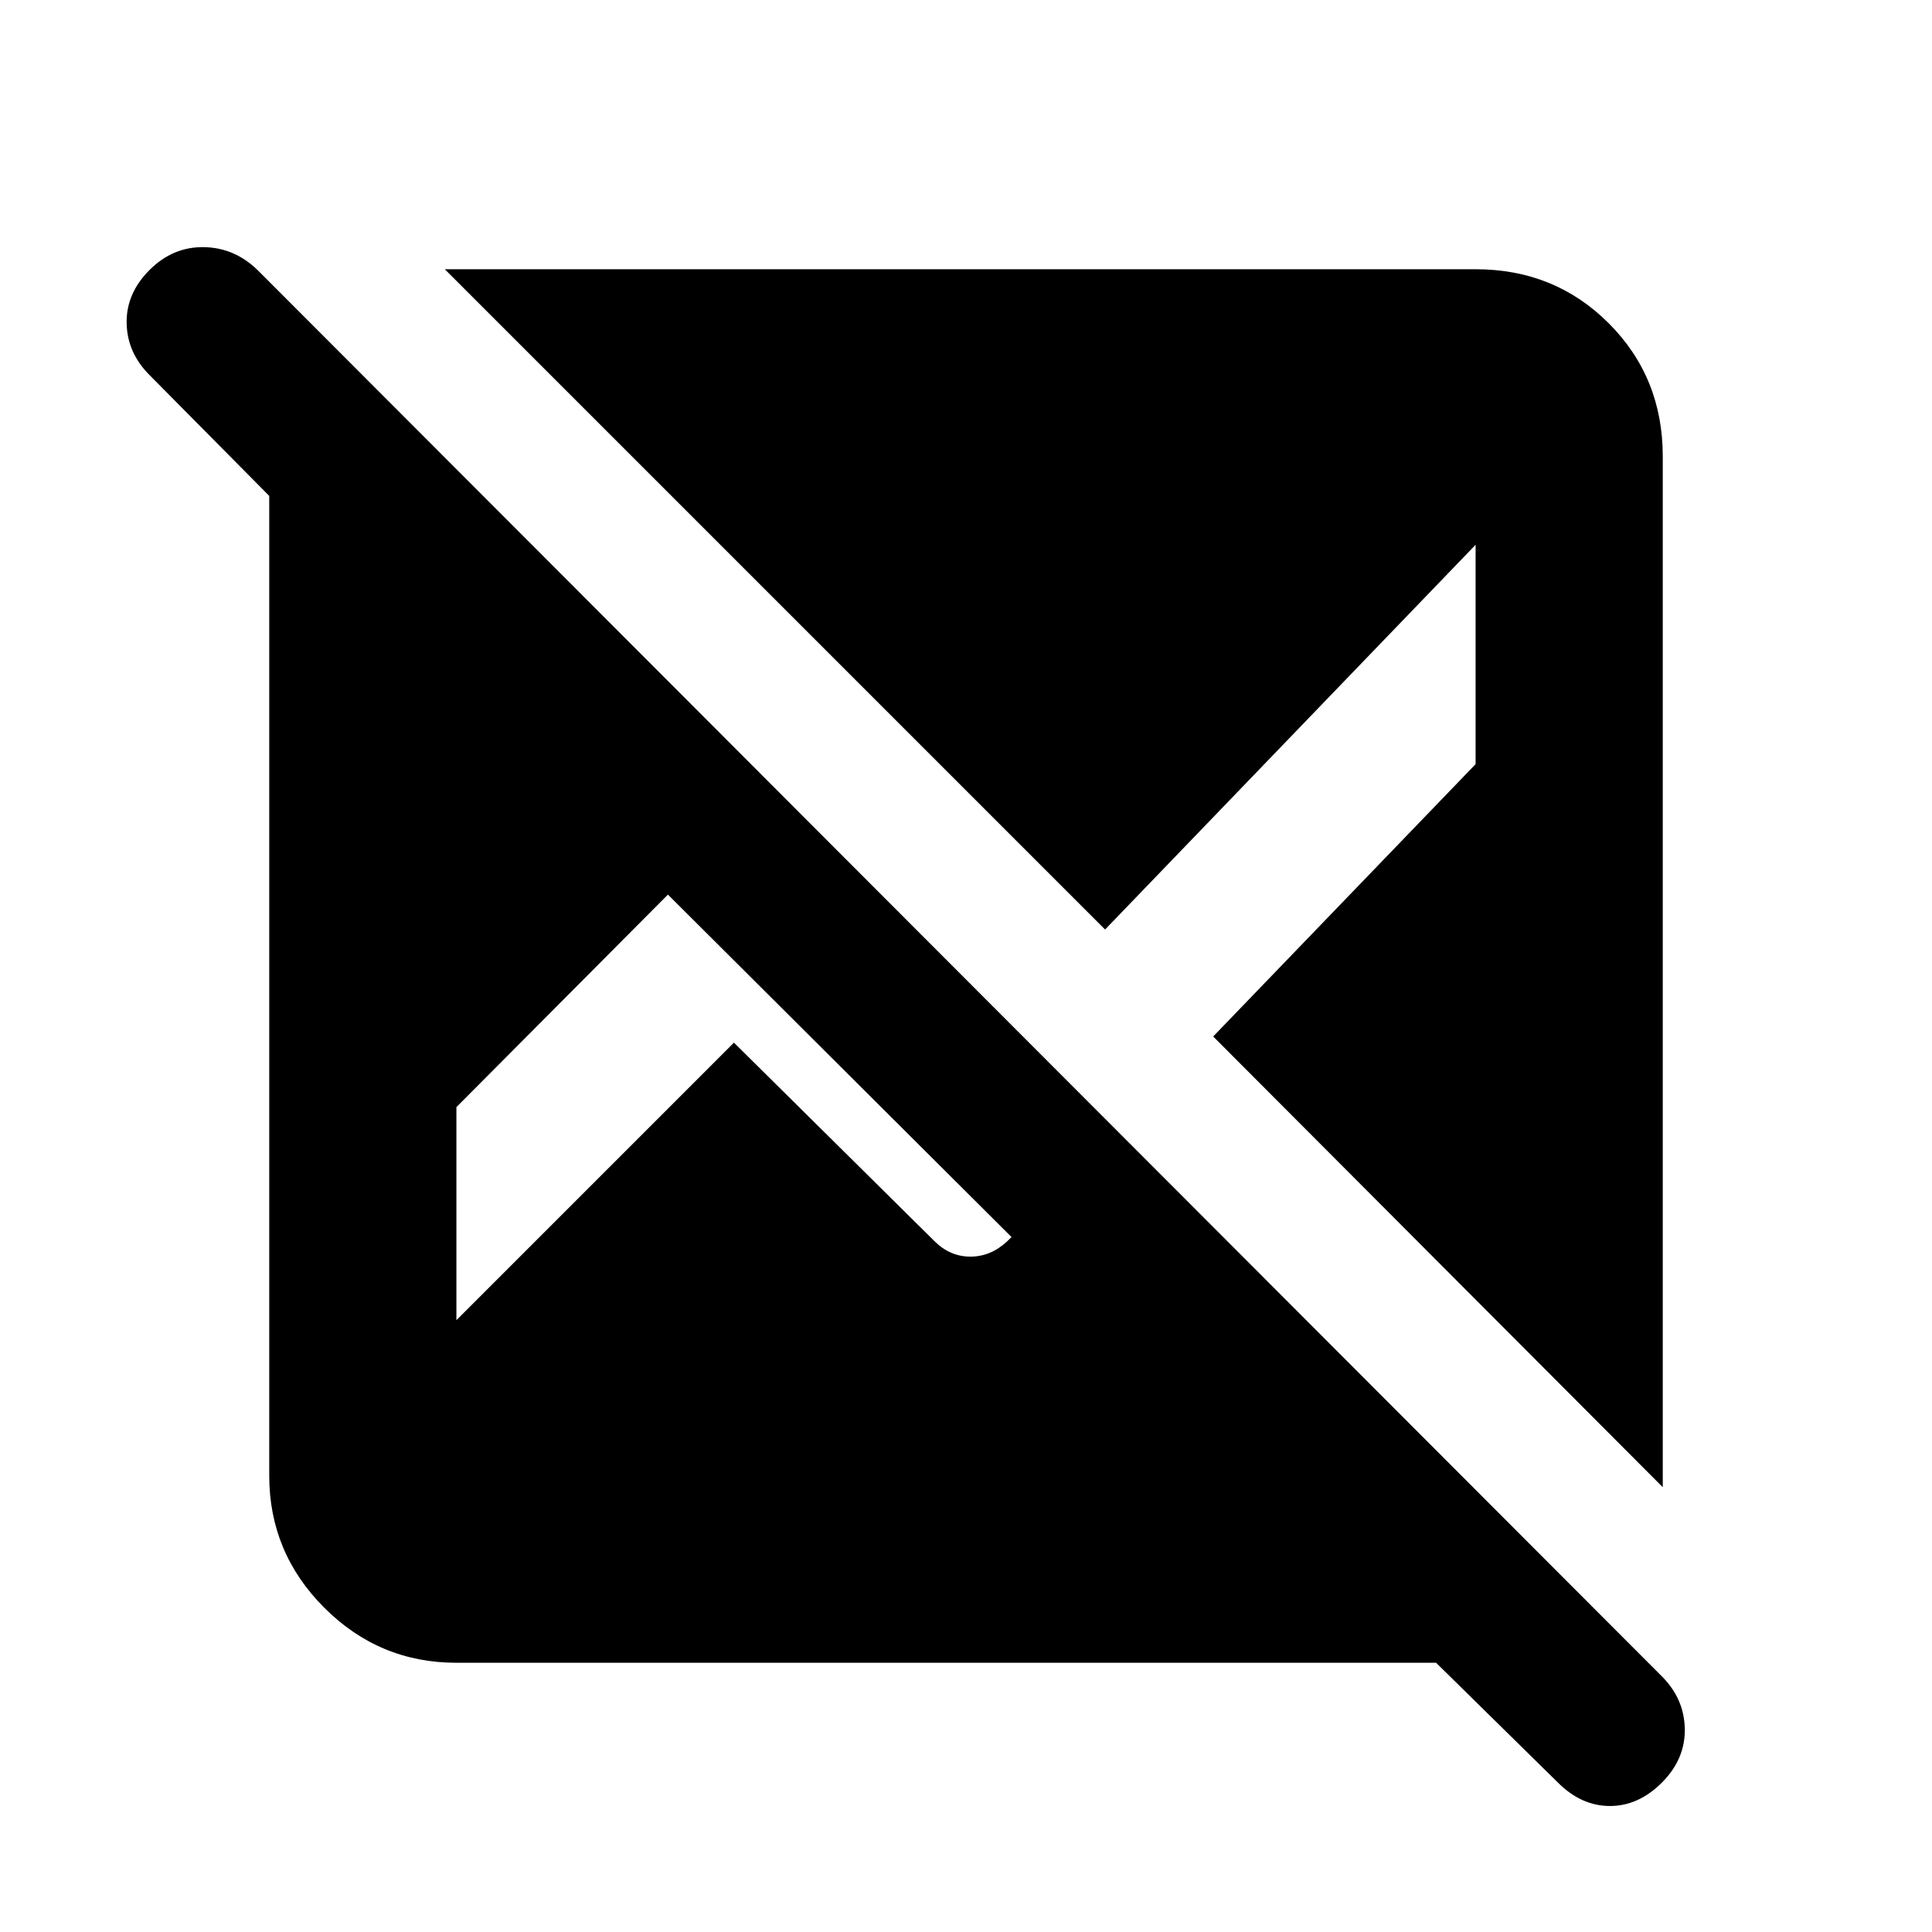 <svg xmlns="http://www.w3.org/2000/svg" height="20" viewBox="0 -960 960 960" width="20"><path d="M713.587-133.782H226.783q-38.305 0-65.653-27.348-27.348-27.348-27.348-65.653v-486.804L74.304-773.63q-11.13-11.131-11.38-25.859-.25-14.729 11.38-26.359 11.63-11.631 27.108-11.348 15.479.283 27.109 11.913l697.262 698.262q11.13 11.13 11.38 26.141.25 15.011-11.38 26.642-11.631 11.63-25.826 11.63-14.196 0-25.827-11.63l-60.543-59.544Zm112.631-87.239L602.826-444.978l130.391-135.326v-109L549.109-498.13 221.021-826.218h512.196q39.305 0 66.153 26.848 26.848 26.848 26.848 66.153v512.196ZM226.783-304l137.913-137.913 99.587 98.587q7.739 7.739 17.913 7.739t18.413-7.739l2-2-170.718-170.152L226.783-409.87V-304Z"/></svg>